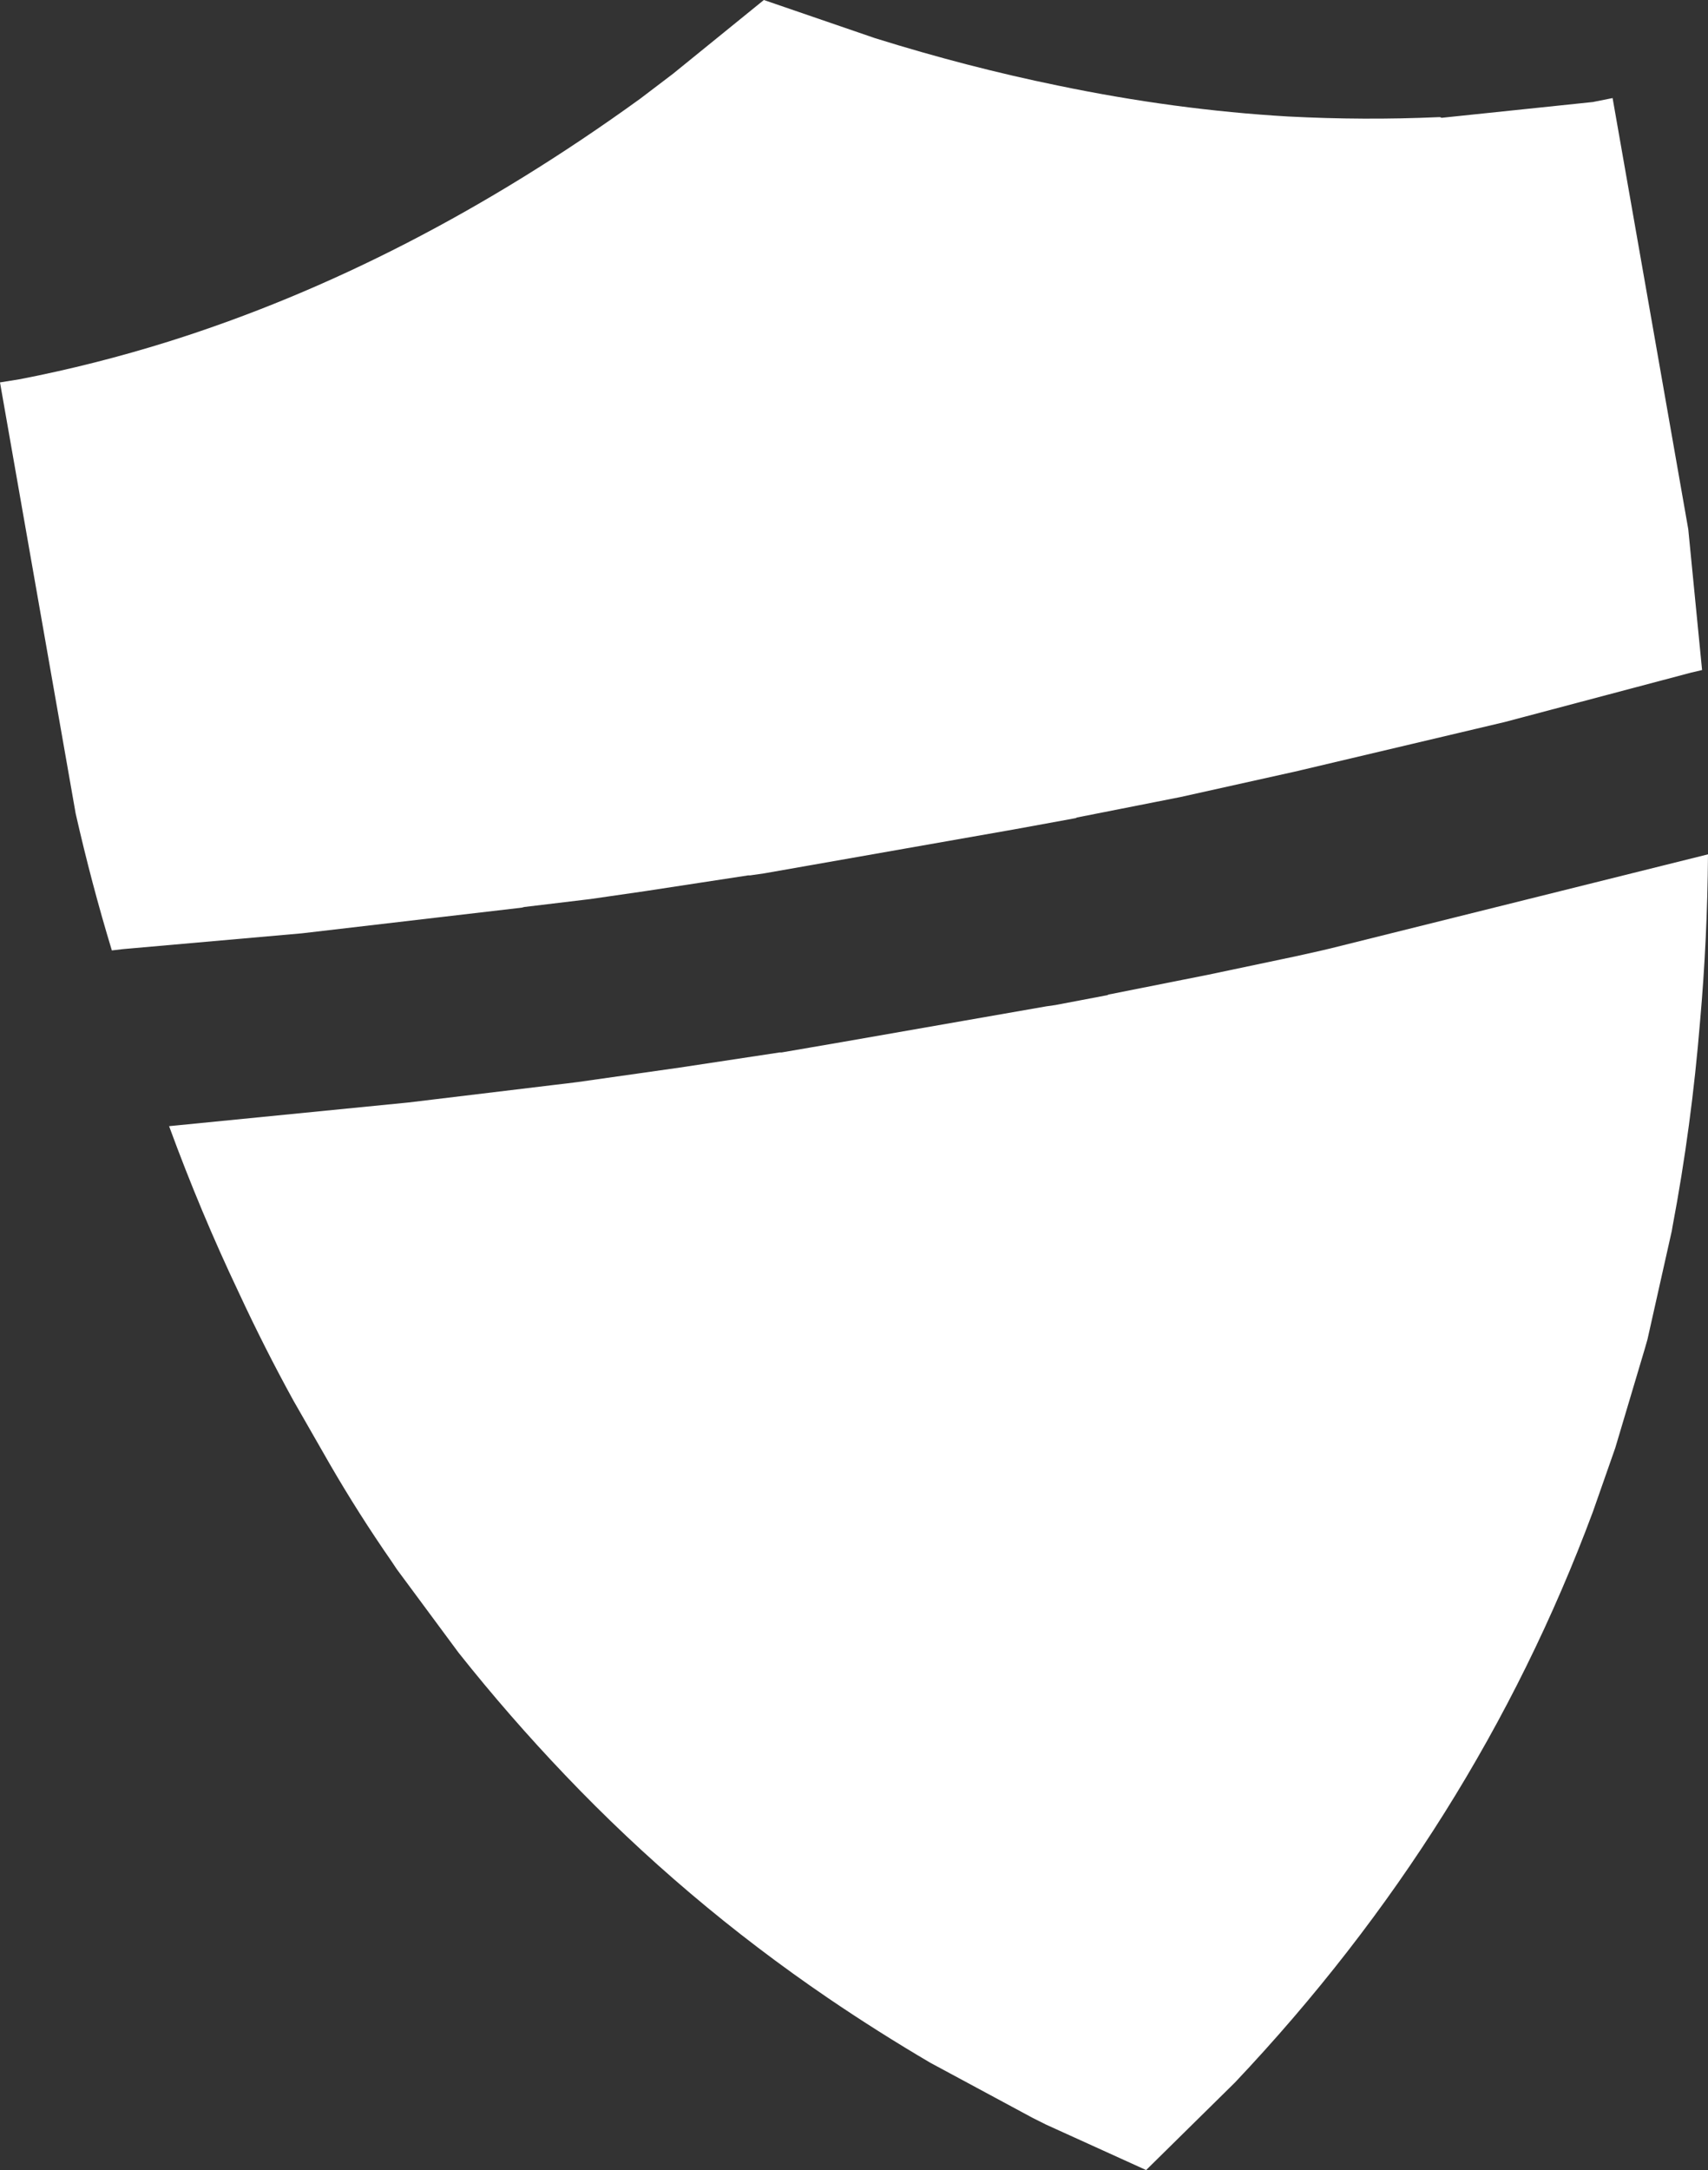 <?xml version="1.0" encoding="UTF-8" standalone="no"?>
<svg xmlns:xlink="http://www.w3.org/1999/xlink" height="164.85px" width="129.8px" xmlns="http://www.w3.org/2000/svg">
  <rect width="100%" height="100%" fill="#333333" stroke="none"/>
  <g transform="matrix(1.0, 0.0, 0.0, 1.0, -229.4, -226.2)">
    <path d="M351.95 233.65 L357.7 266.4 358.75 277.1 357.9 277.3 343.75 281.05 328.3 284.7 328.1 284.75 319.1 286.75 311.25 288.3 311.15 288.35 306.5 289.2 291.15 291.9 287.45 292.55 286.4 292.7 286.25 292.7 278.4 293.9 274.25 294.5 269.25 295.1 269.05 295.15 252.35 297.1 238.75 298.3 237.9 298.4 Q236.35 293.3 235.15 288.0 L229.4 255.25 230.95 255.0 Q236.6 253.9 242.2 252.15 260.5 246.4 278.05 233.7 L280.55 231.8 287.45 226.2 295.9 229.1 Q302.95 231.3 309.8 232.7 318.7 234.55 327.3 235.05 333.05 235.35 338.7 235.1 L338.85 235.1 338.95 235.15 350.45 233.95 351.95 233.65 M356.5 319.4 L356.45 319.7 354.6 327.95 354.4 328.65 352.15 336.2 350.45 341.05 Q341.5 365.1 323.25 384.4 L316.5 391.05 308.9 387.6 307.9 387.1 300.1 382.9 Q296.1 380.55 292.35 378.0 281.4 370.55 272.35 361.05 268.1 356.6 264.25 351.75 L259.55 345.4 259.15 344.8 Q256.65 341.2 254.45 337.4 L251.7 332.6 Q249.5 328.6 247.55 324.4 244.65 318.3 242.25 311.75 L260.45 309.95 271.65 308.6 272.5 308.5 273.3 308.4 281.05 307.3 288.65 306.15 288.8 306.15 293.45 305.35 308.9 302.65 309.6 302.55 313.55 301.8 313.65 301.75 321.2 300.25 327.85 298.85 329.65 298.45 330.5 298.25 359.2 291.1 Q359.15 297.55 358.6 303.75 357.95 311.75 356.5 319.4" fill="#ffffff" fill-rule="evenodd" stroke="none"/>
  </g>
</svg>
